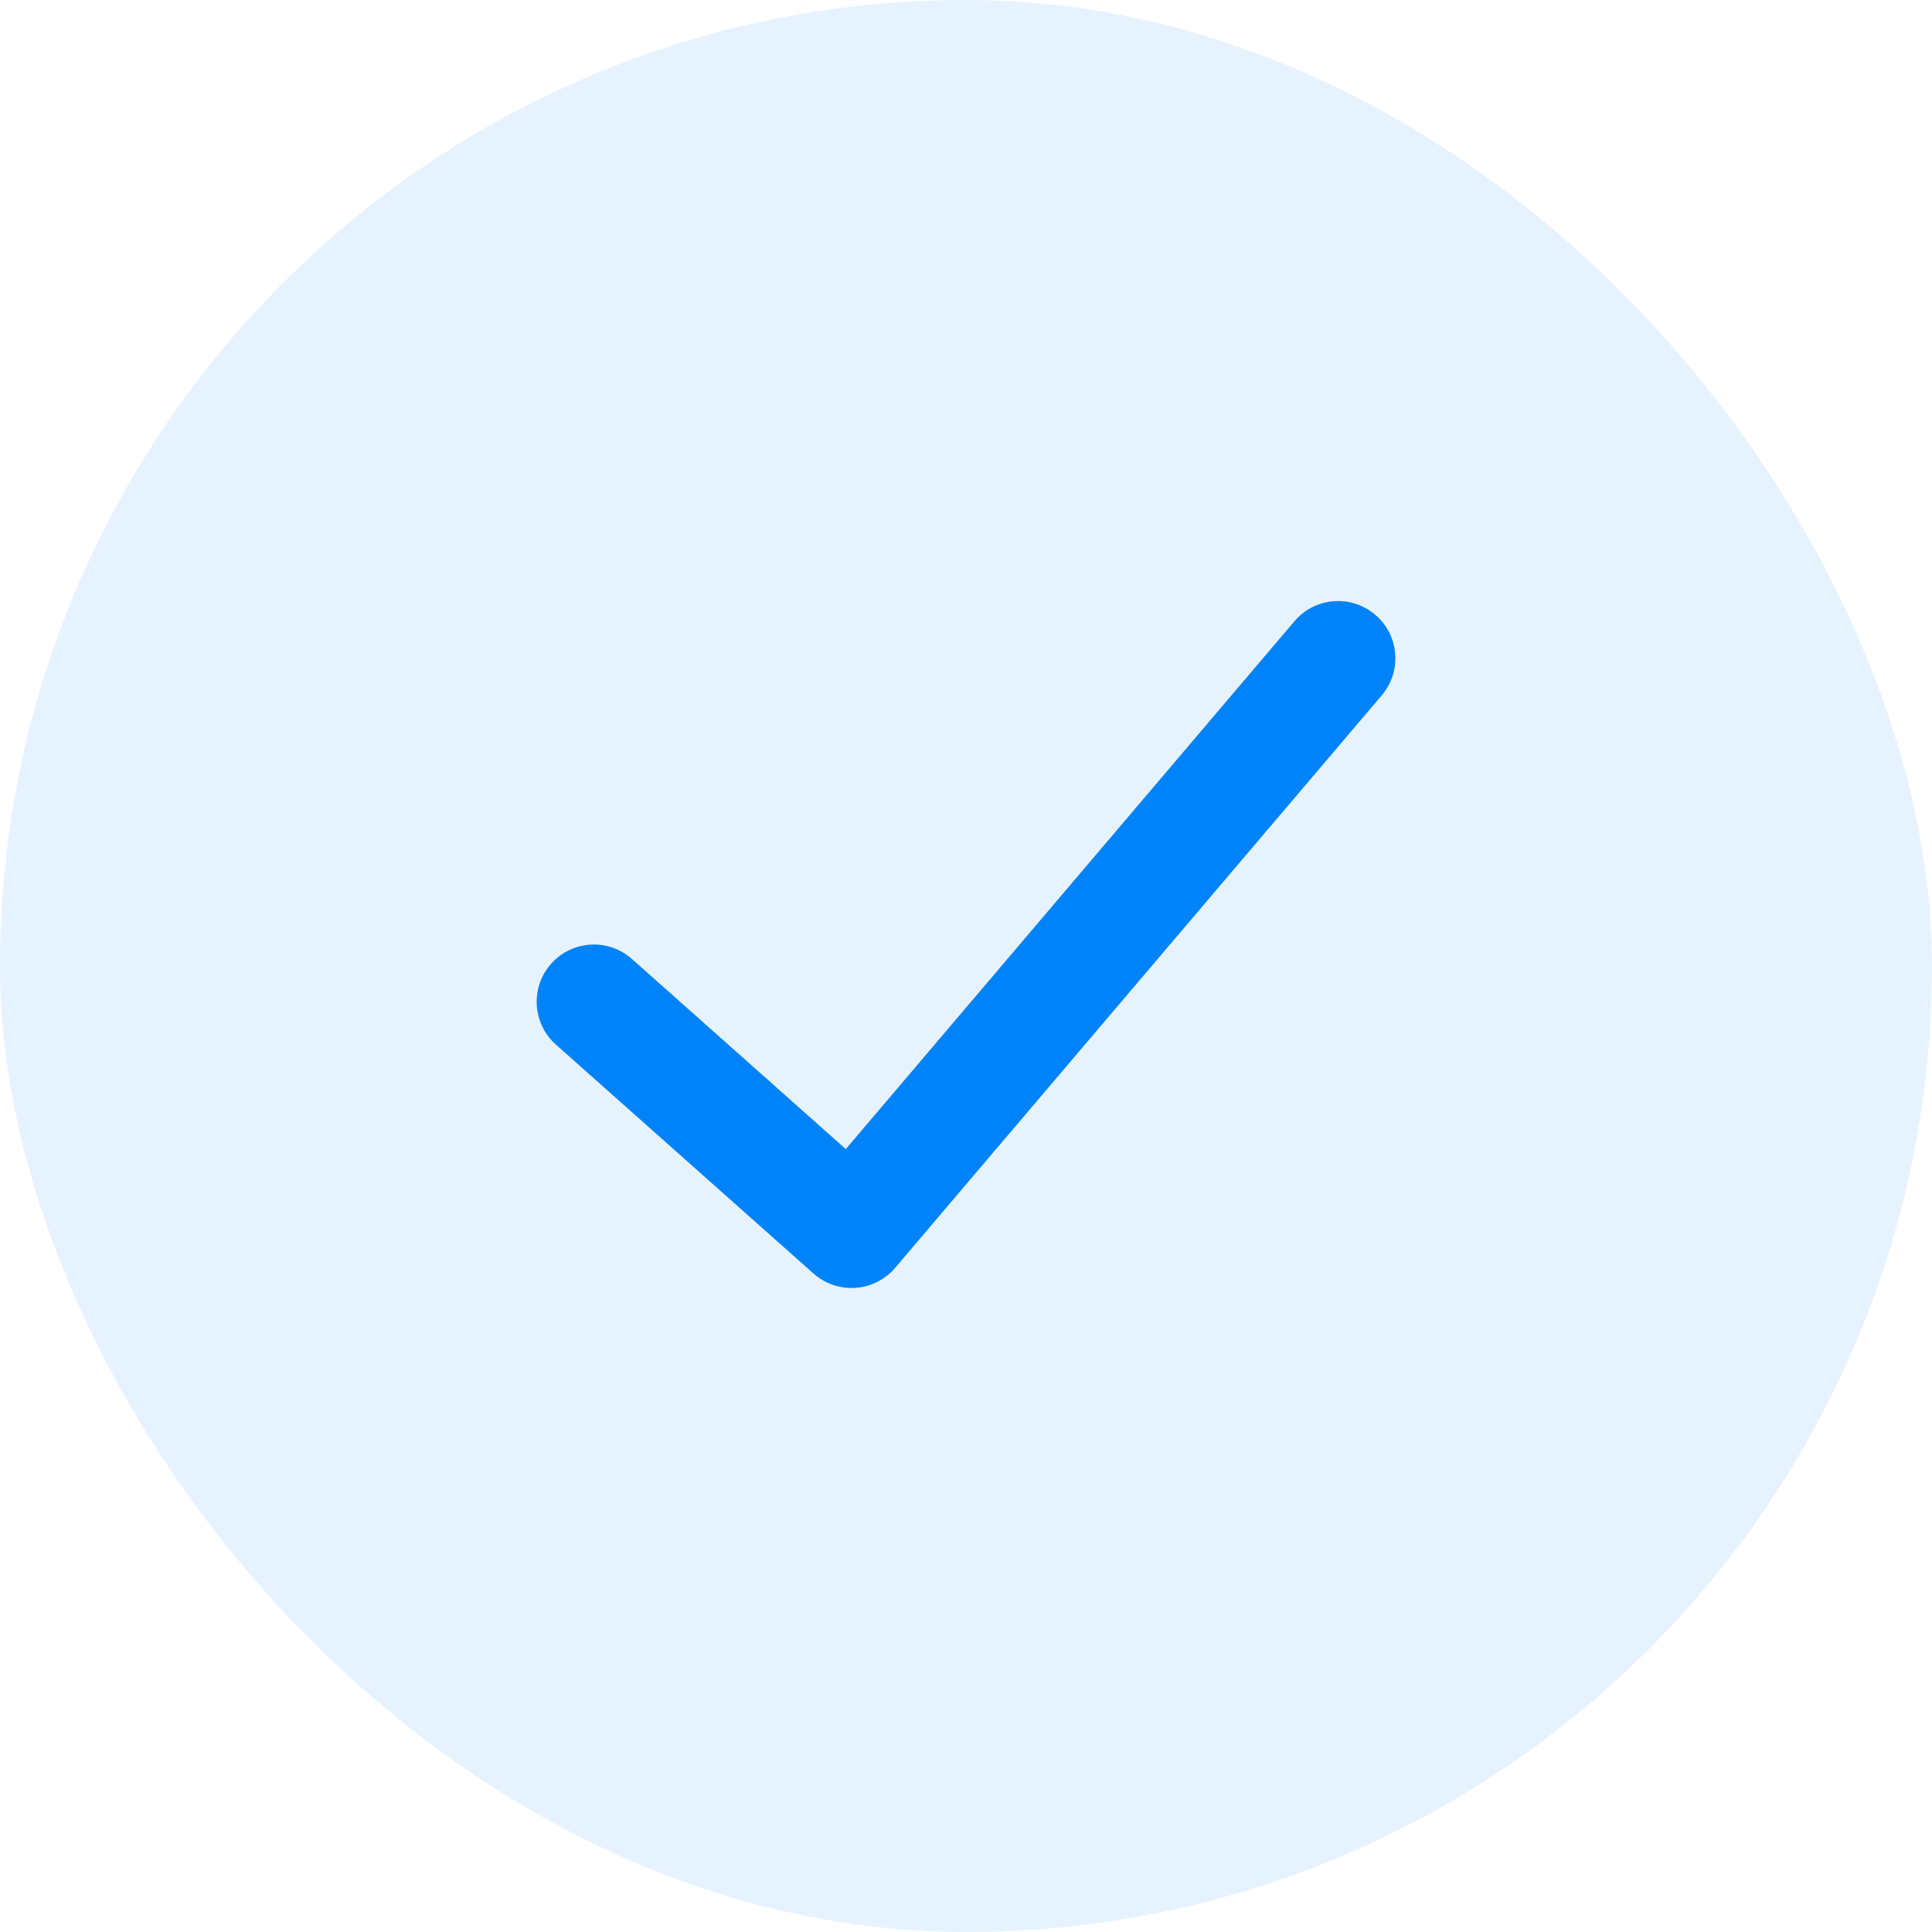 <svg width='18' height='18' viewBox='0 0 18 18' fill='none' xmlns='http://www.w3.org/2000/svg'><rect width='18' height='18' rx='9' fill='#0083F8' fill-opacity='0.1'/><path d='M12.06 5.788C12.251 5.563 12.588 5.536 12.812 5.727C13.037 5.918 13.064 6.254 12.873 6.479L8.34 11.812C8.146 12.04 7.803 12.064 7.579 11.865L5.179 9.732C4.959 9.536 4.939 9.199 5.135 8.979C5.33 8.759 5.668 8.739 5.888 8.935L7.88 10.706L12.06 5.788Z' fill='#0083F8'/></svg>